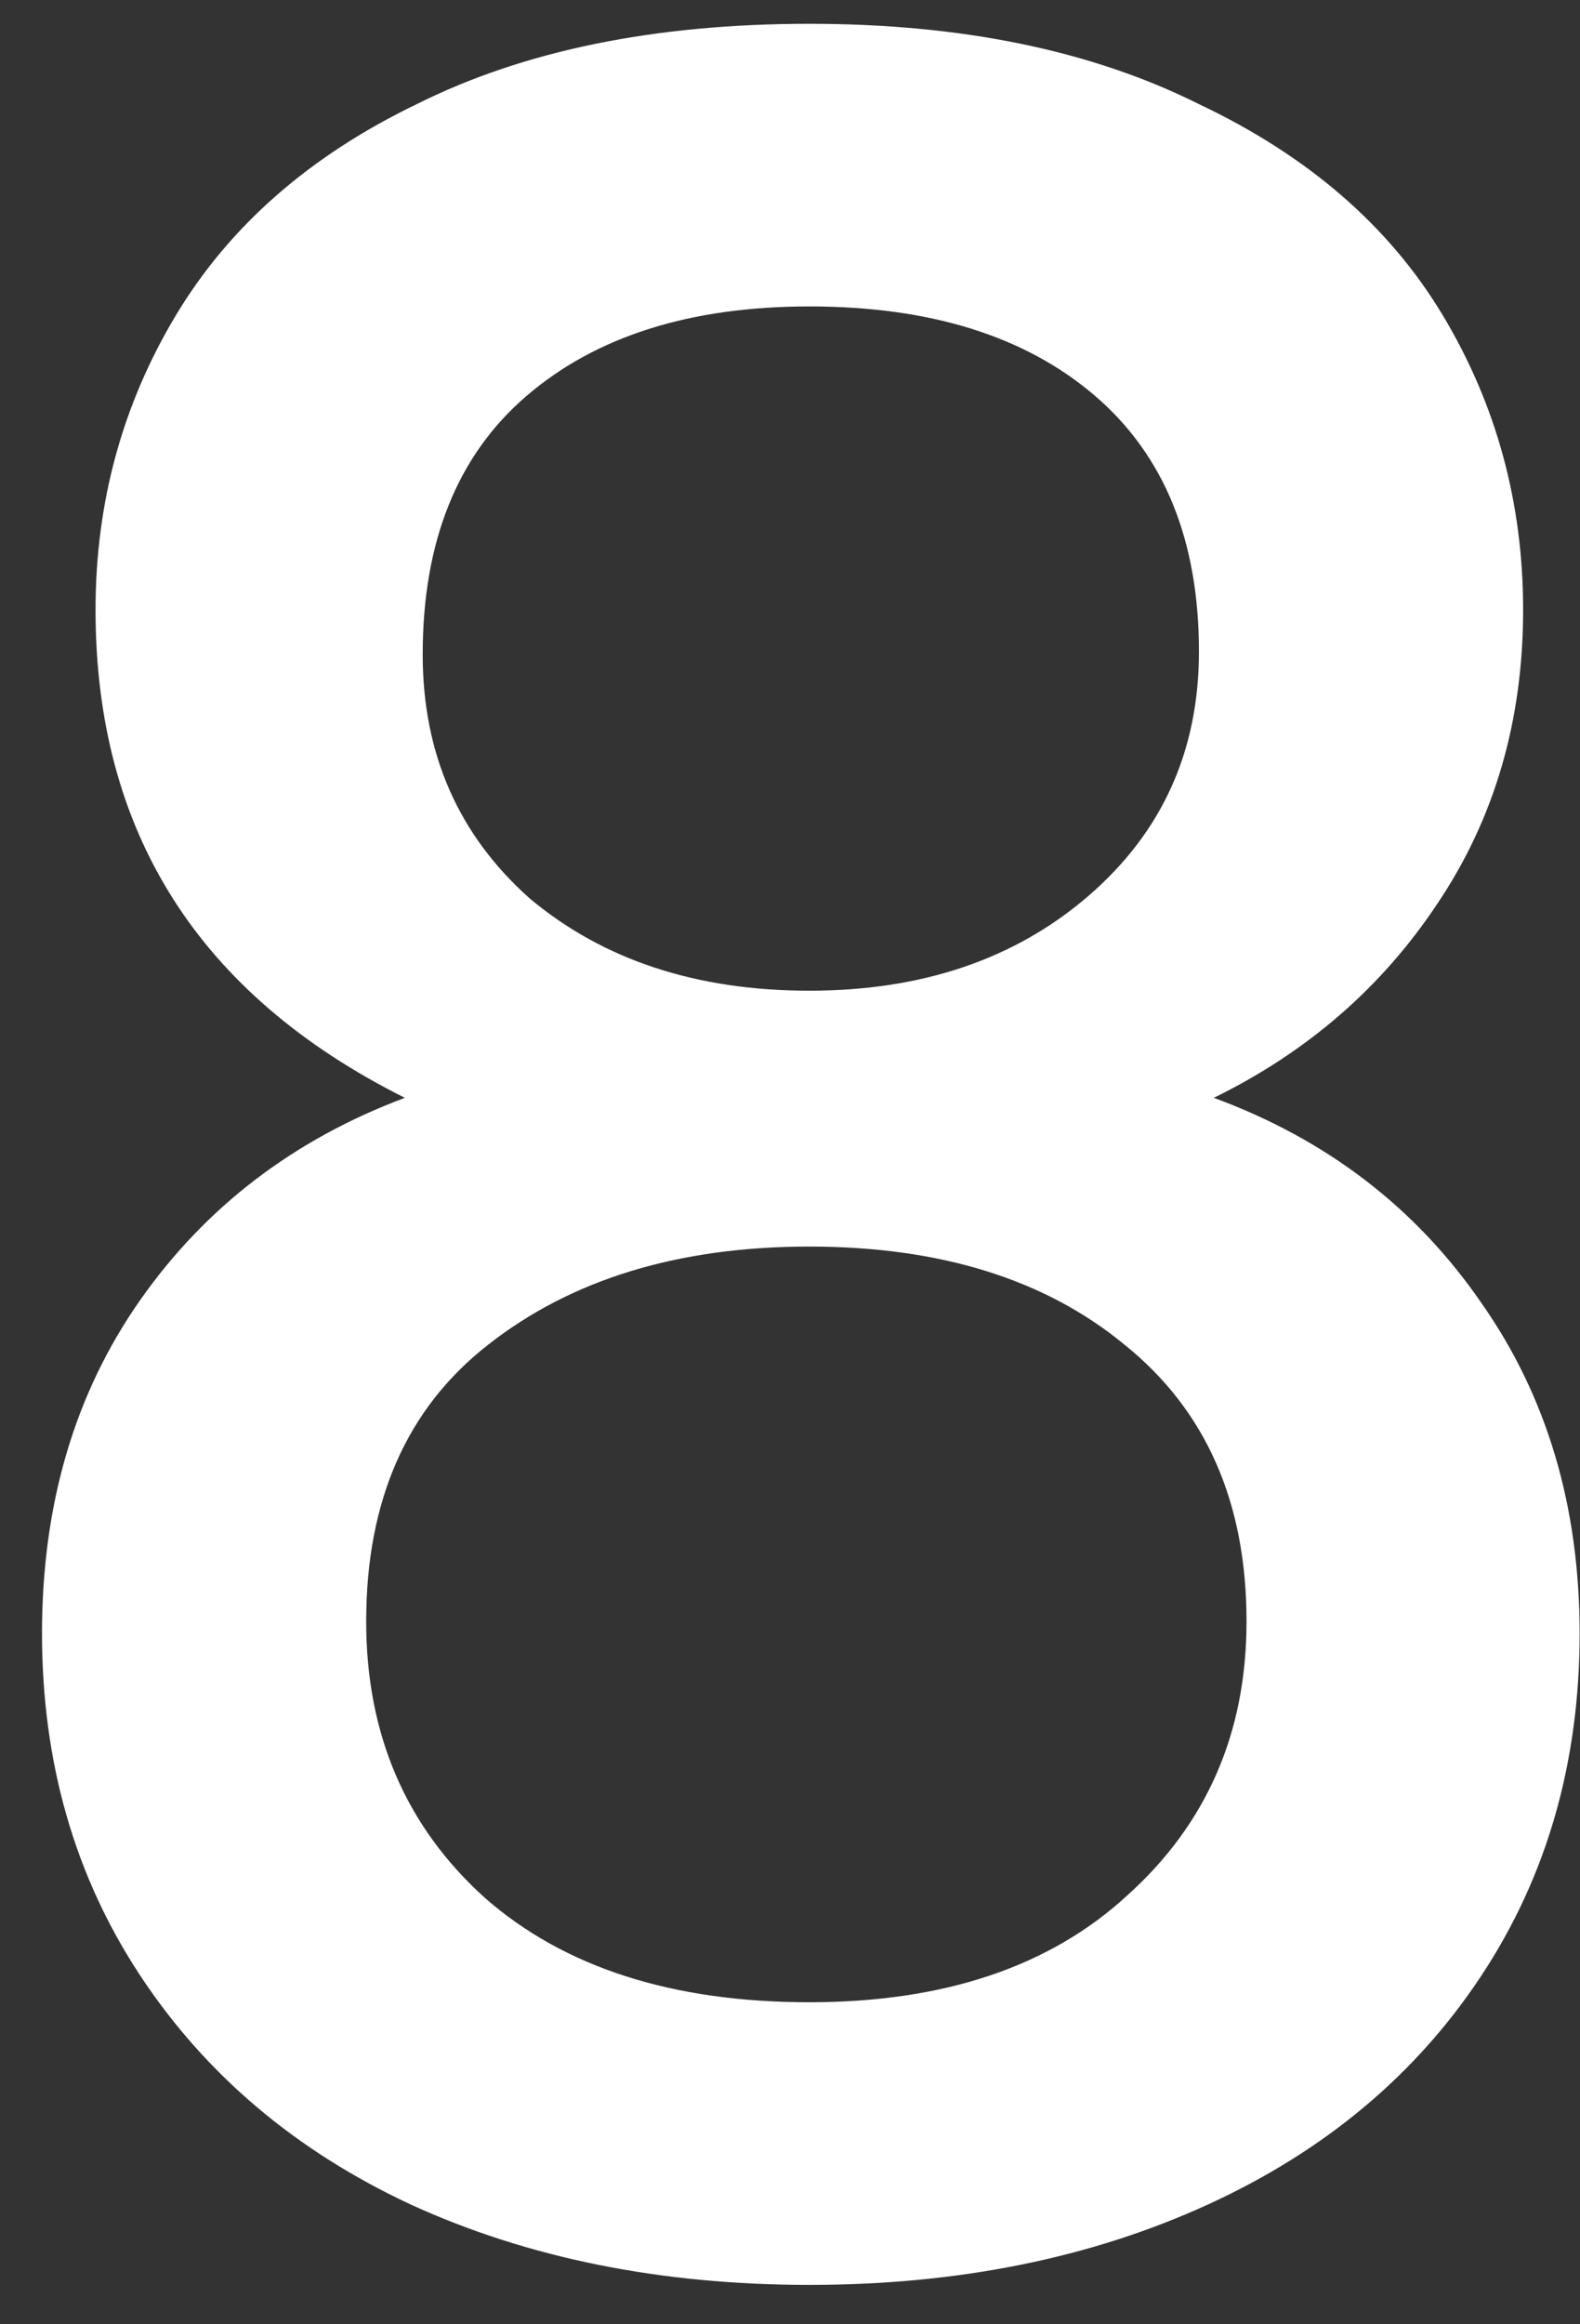 <svg width="17" height="25" viewBox="0 0 17 25" fill="none" xmlns="http://www.w3.org/2000/svg">
<rect x="0" y="0" width="17" height="25" fill="#333333" stroke="none"/>
<path d="M4.356 11.808C2.137 10.699 1.028 8.949 1.028 6.56C1.028 5.408 1.316 4.352 1.892 3.392C2.468 2.432 3.332 1.675 4.484 1.12C5.636 0.544 7.044 0.256 8.708 0.256C10.351 0.256 11.748 0.544 12.9 1.12C14.073 1.675 14.948 2.432 15.524 3.392C16.1 4.352 16.388 5.408 16.388 6.56C16.388 7.755 16.079 8.811 15.46 9.728C14.863 10.624 14.063 11.317 13.06 11.808C14.276 12.256 15.236 12.992 15.94 14.016C16.644 15.019 16.996 16.203 16.996 17.568C16.996 18.955 16.644 20.181 15.94 21.248C15.236 22.315 14.255 23.136 12.996 23.712C11.737 24.288 10.308 24.576 8.708 24.576C7.108 24.576 5.679 24.288 4.42 23.712C3.183 23.136 2.212 22.315 1.508 21.248C0.804 20.181 0.452 18.955 0.452 17.568C0.452 16.181 0.804 14.987 1.508 13.984C2.212 12.981 3.161 12.256 4.356 11.808ZM12.9 7.008C12.9 5.813 12.527 4.896 11.78 4.256C11.033 3.616 10.009 3.296 8.708 3.296C7.428 3.296 6.415 3.616 5.668 4.256C4.921 4.896 4.548 5.824 4.548 7.04C4.548 8.107 4.932 8.981 5.7 9.664C6.489 10.325 7.492 10.656 8.708 10.656C9.924 10.656 10.927 10.315 11.716 9.632C12.505 8.949 12.9 8.075 12.9 7.008ZM8.708 13.408C7.3 13.408 6.148 13.76 5.252 14.464C4.377 15.147 3.94 16.139 3.94 17.44C3.94 18.656 4.367 19.648 5.22 20.416C6.073 21.163 7.236 21.536 8.708 21.536C10.159 21.536 11.3 21.152 12.132 20.384C12.985 19.616 13.412 18.635 13.412 17.44C13.412 16.16 12.975 15.168 12.1 14.464C11.247 13.76 10.116 13.408 8.708 13.408Z" fill="white" style="mix-blend-mode:overlay"/>
</svg>
